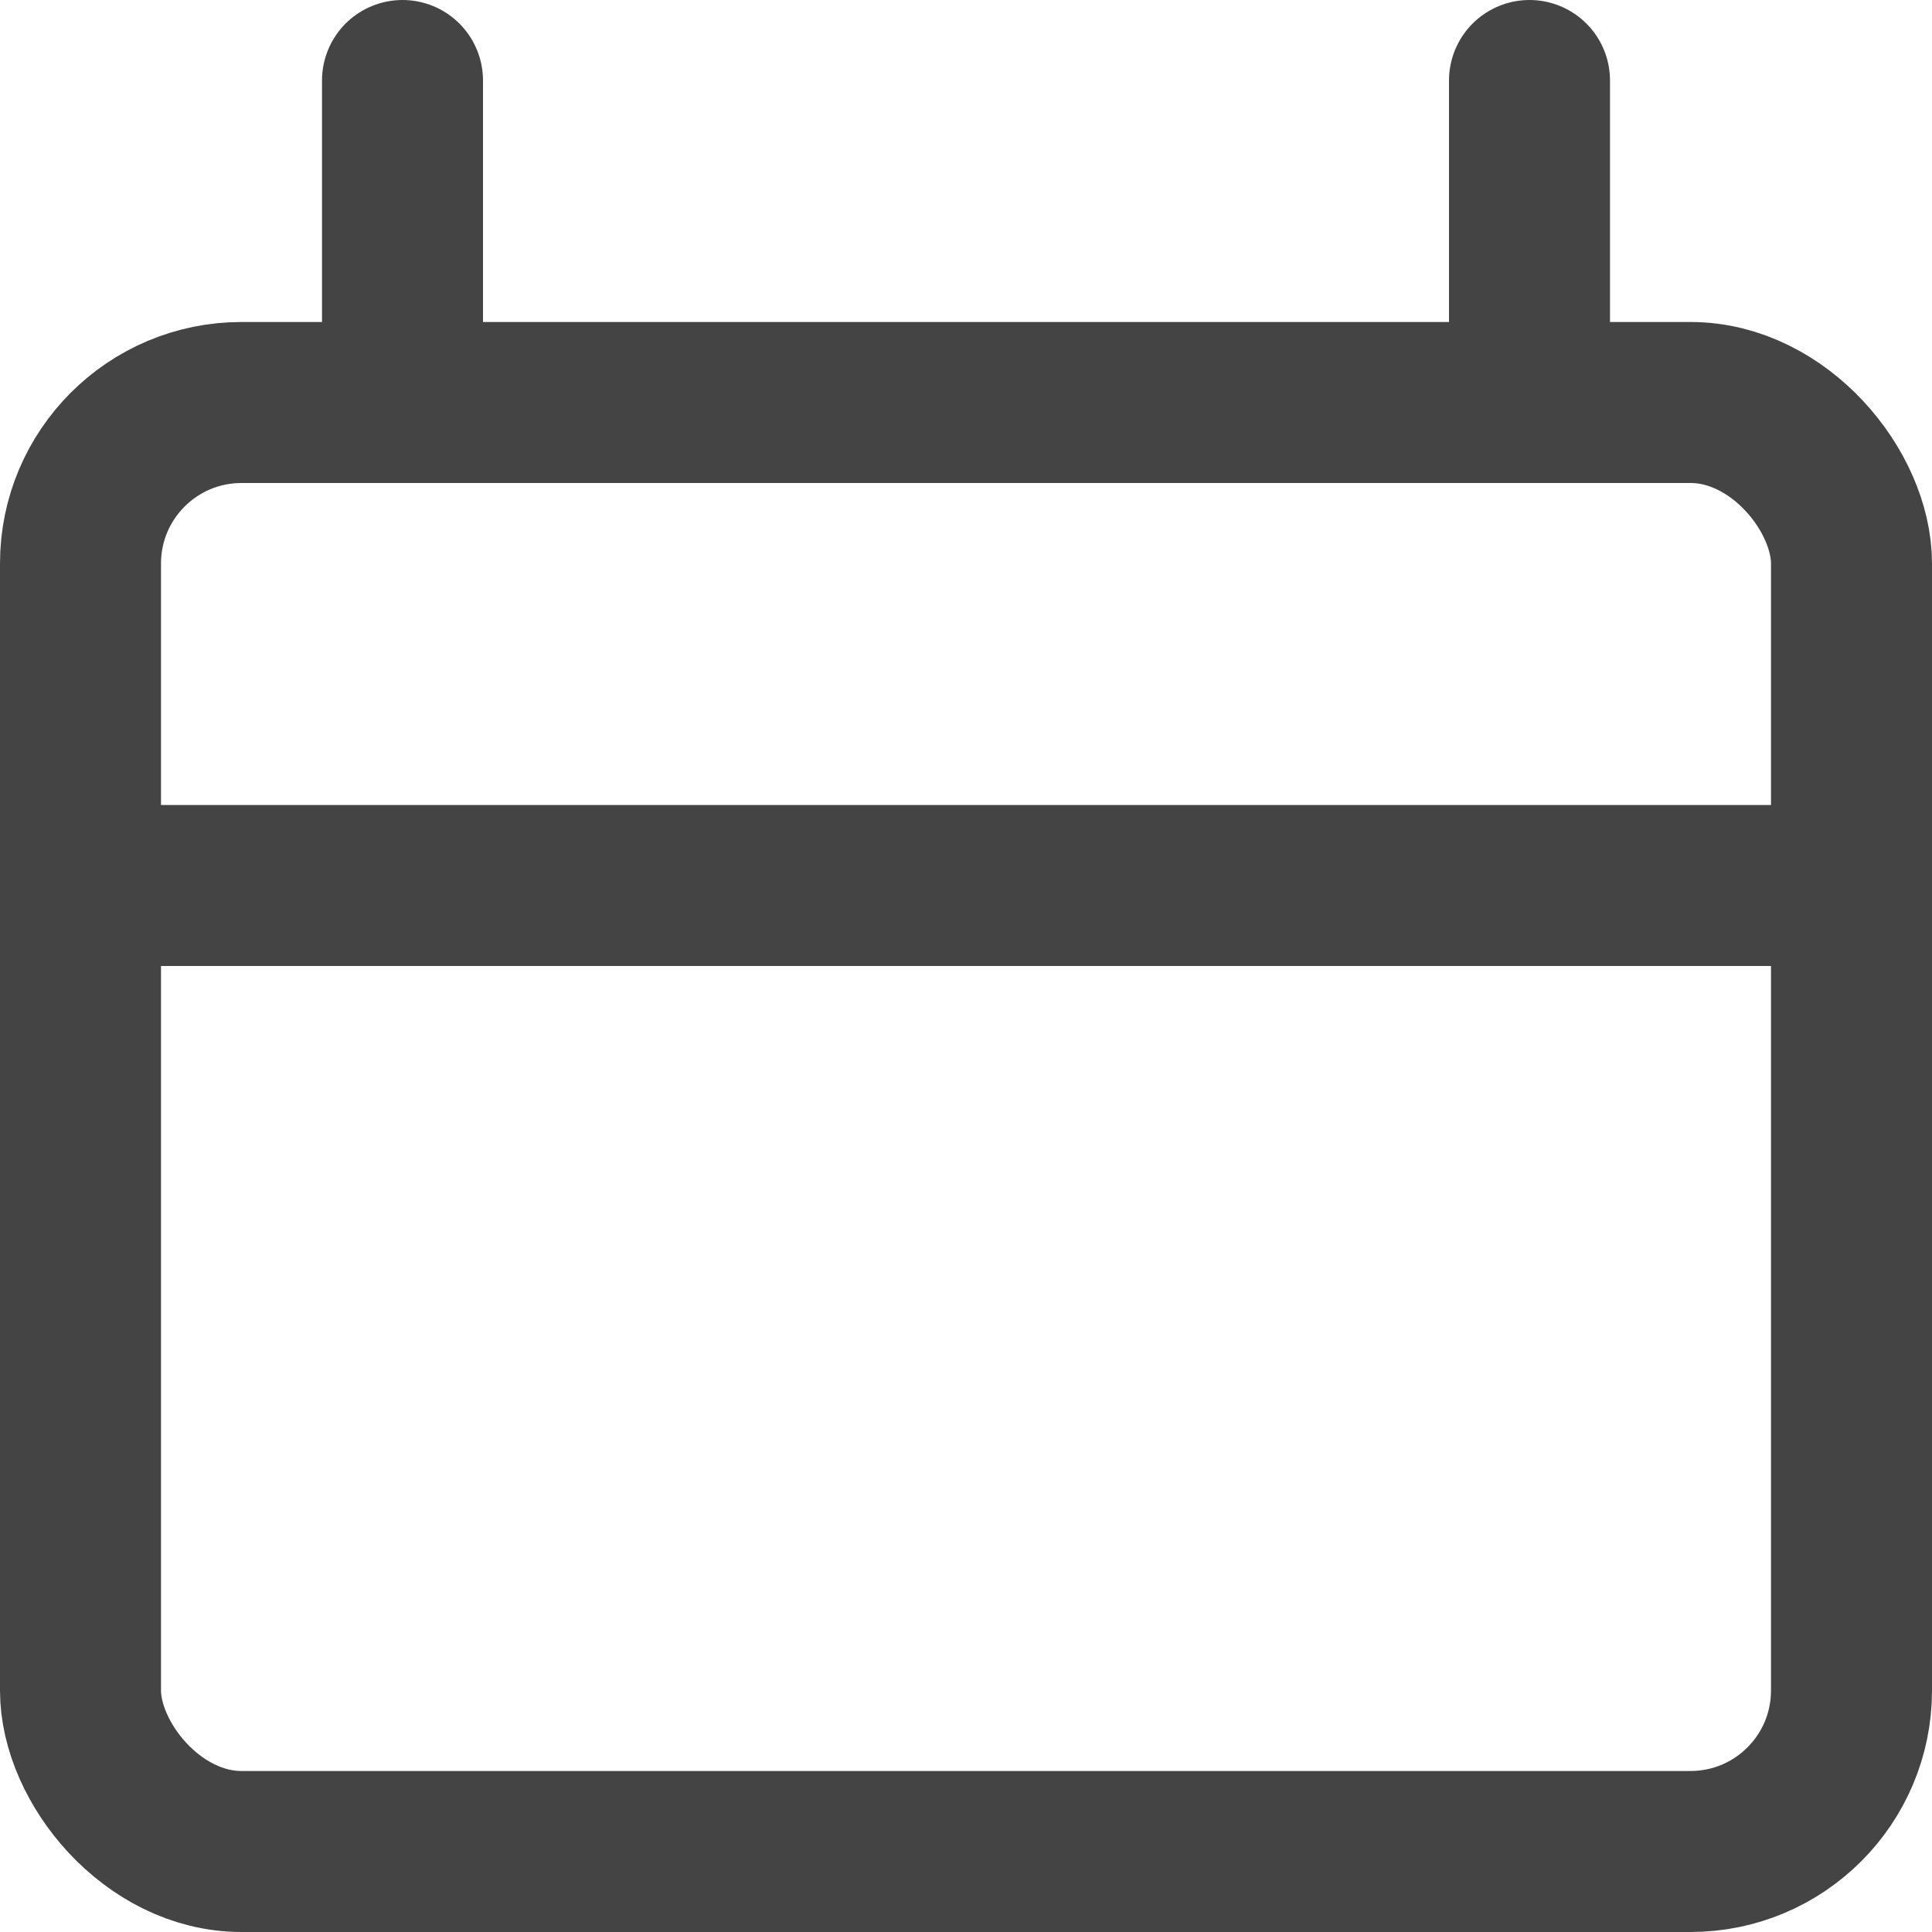 <svg xmlns="http://www.w3.org/2000/svg" xmlns:xlink="http://www.w3.org/1999/xlink" x="0px" y="0px" width="12px" height="12px" viewBox="0 0 12 12" stroke-width="1"><g stroke-width="1" transform="translate(0, 0)"><line x1="2.5" y1="0.5" x2="2.5" y2="2.5" fill="none" stroke="#444444" stroke-linecap="round" stroke-linejoin="round" data-color="color-2" stroke-width="1"></line> <line x1="9.5" y1="0.5" x2="9.5" y2="2.5" fill="none" stroke="#444444" stroke-linecap="round" stroke-linejoin="round" data-color="color-2" stroke-width="1"></line> <line x1="0.5" y1="5.5" x2="11.5" y2="5.5" fill="none" stroke="#444444" stroke-linecap="round" stroke-linejoin="round" data-color="color-2" stroke-width="1"></line> <rect x="0.5" y="2.5" width="11" height="9" rx="1" ry="1" fill="none" stroke="#444444" stroke-linecap="round" stroke-linejoin="round" stroke-width="1"></rect></g></svg>